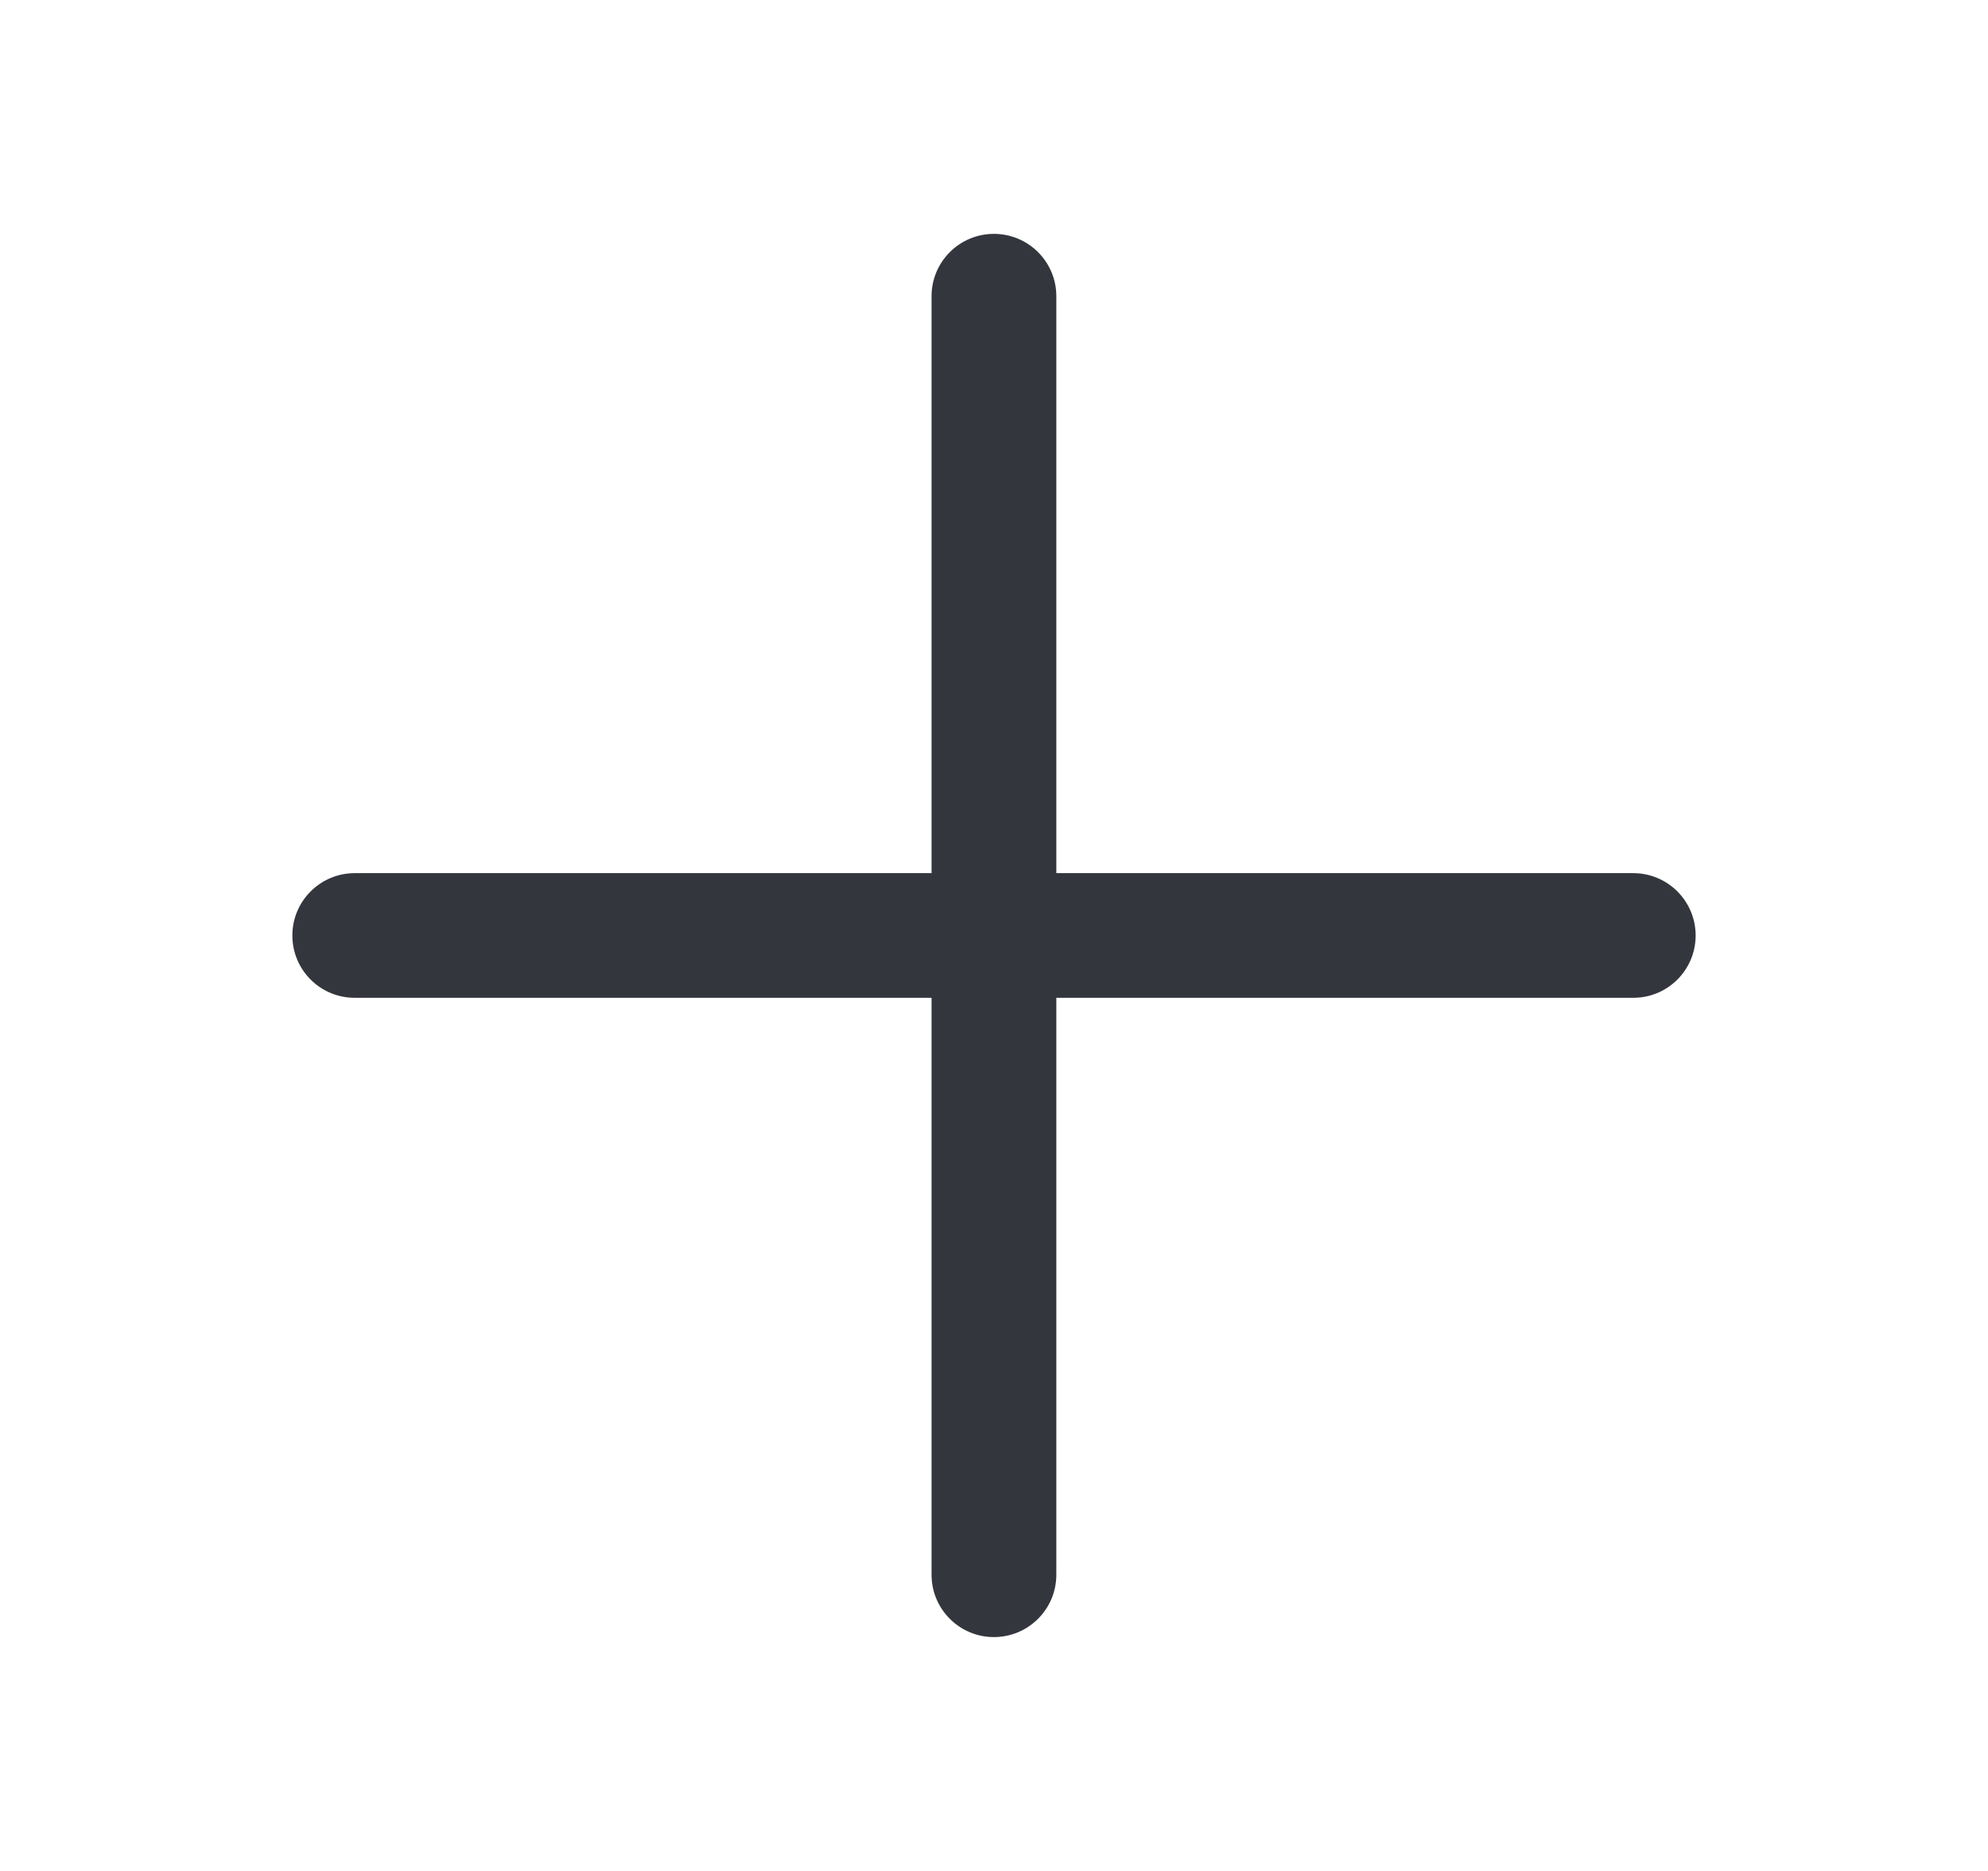 <svg width="17" height="16" viewBox="0 0 17 16" fill="none" xmlns="http://www.w3.org/2000/svg">
<path d="M8.499 2C8.794 2 9.033 2.239 9.033 2.533V7.467H13.967C14.261 7.467 14.5 7.706 14.5 8C14.5 8.295 14.261 8.533 13.967 8.533H9.033V13.467C9.033 13.761 8.794 14 8.499 14C8.205 14 7.966 13.761 7.966 13.467V8.533H3.033C2.739 8.533 2.5 8.295 2.5 8C2.5 7.706 2.739 7.467 3.033 7.467H7.966V2.533C7.966 2.239 8.205 2 8.499 2Z" fill="#33363D"/>
</svg>
